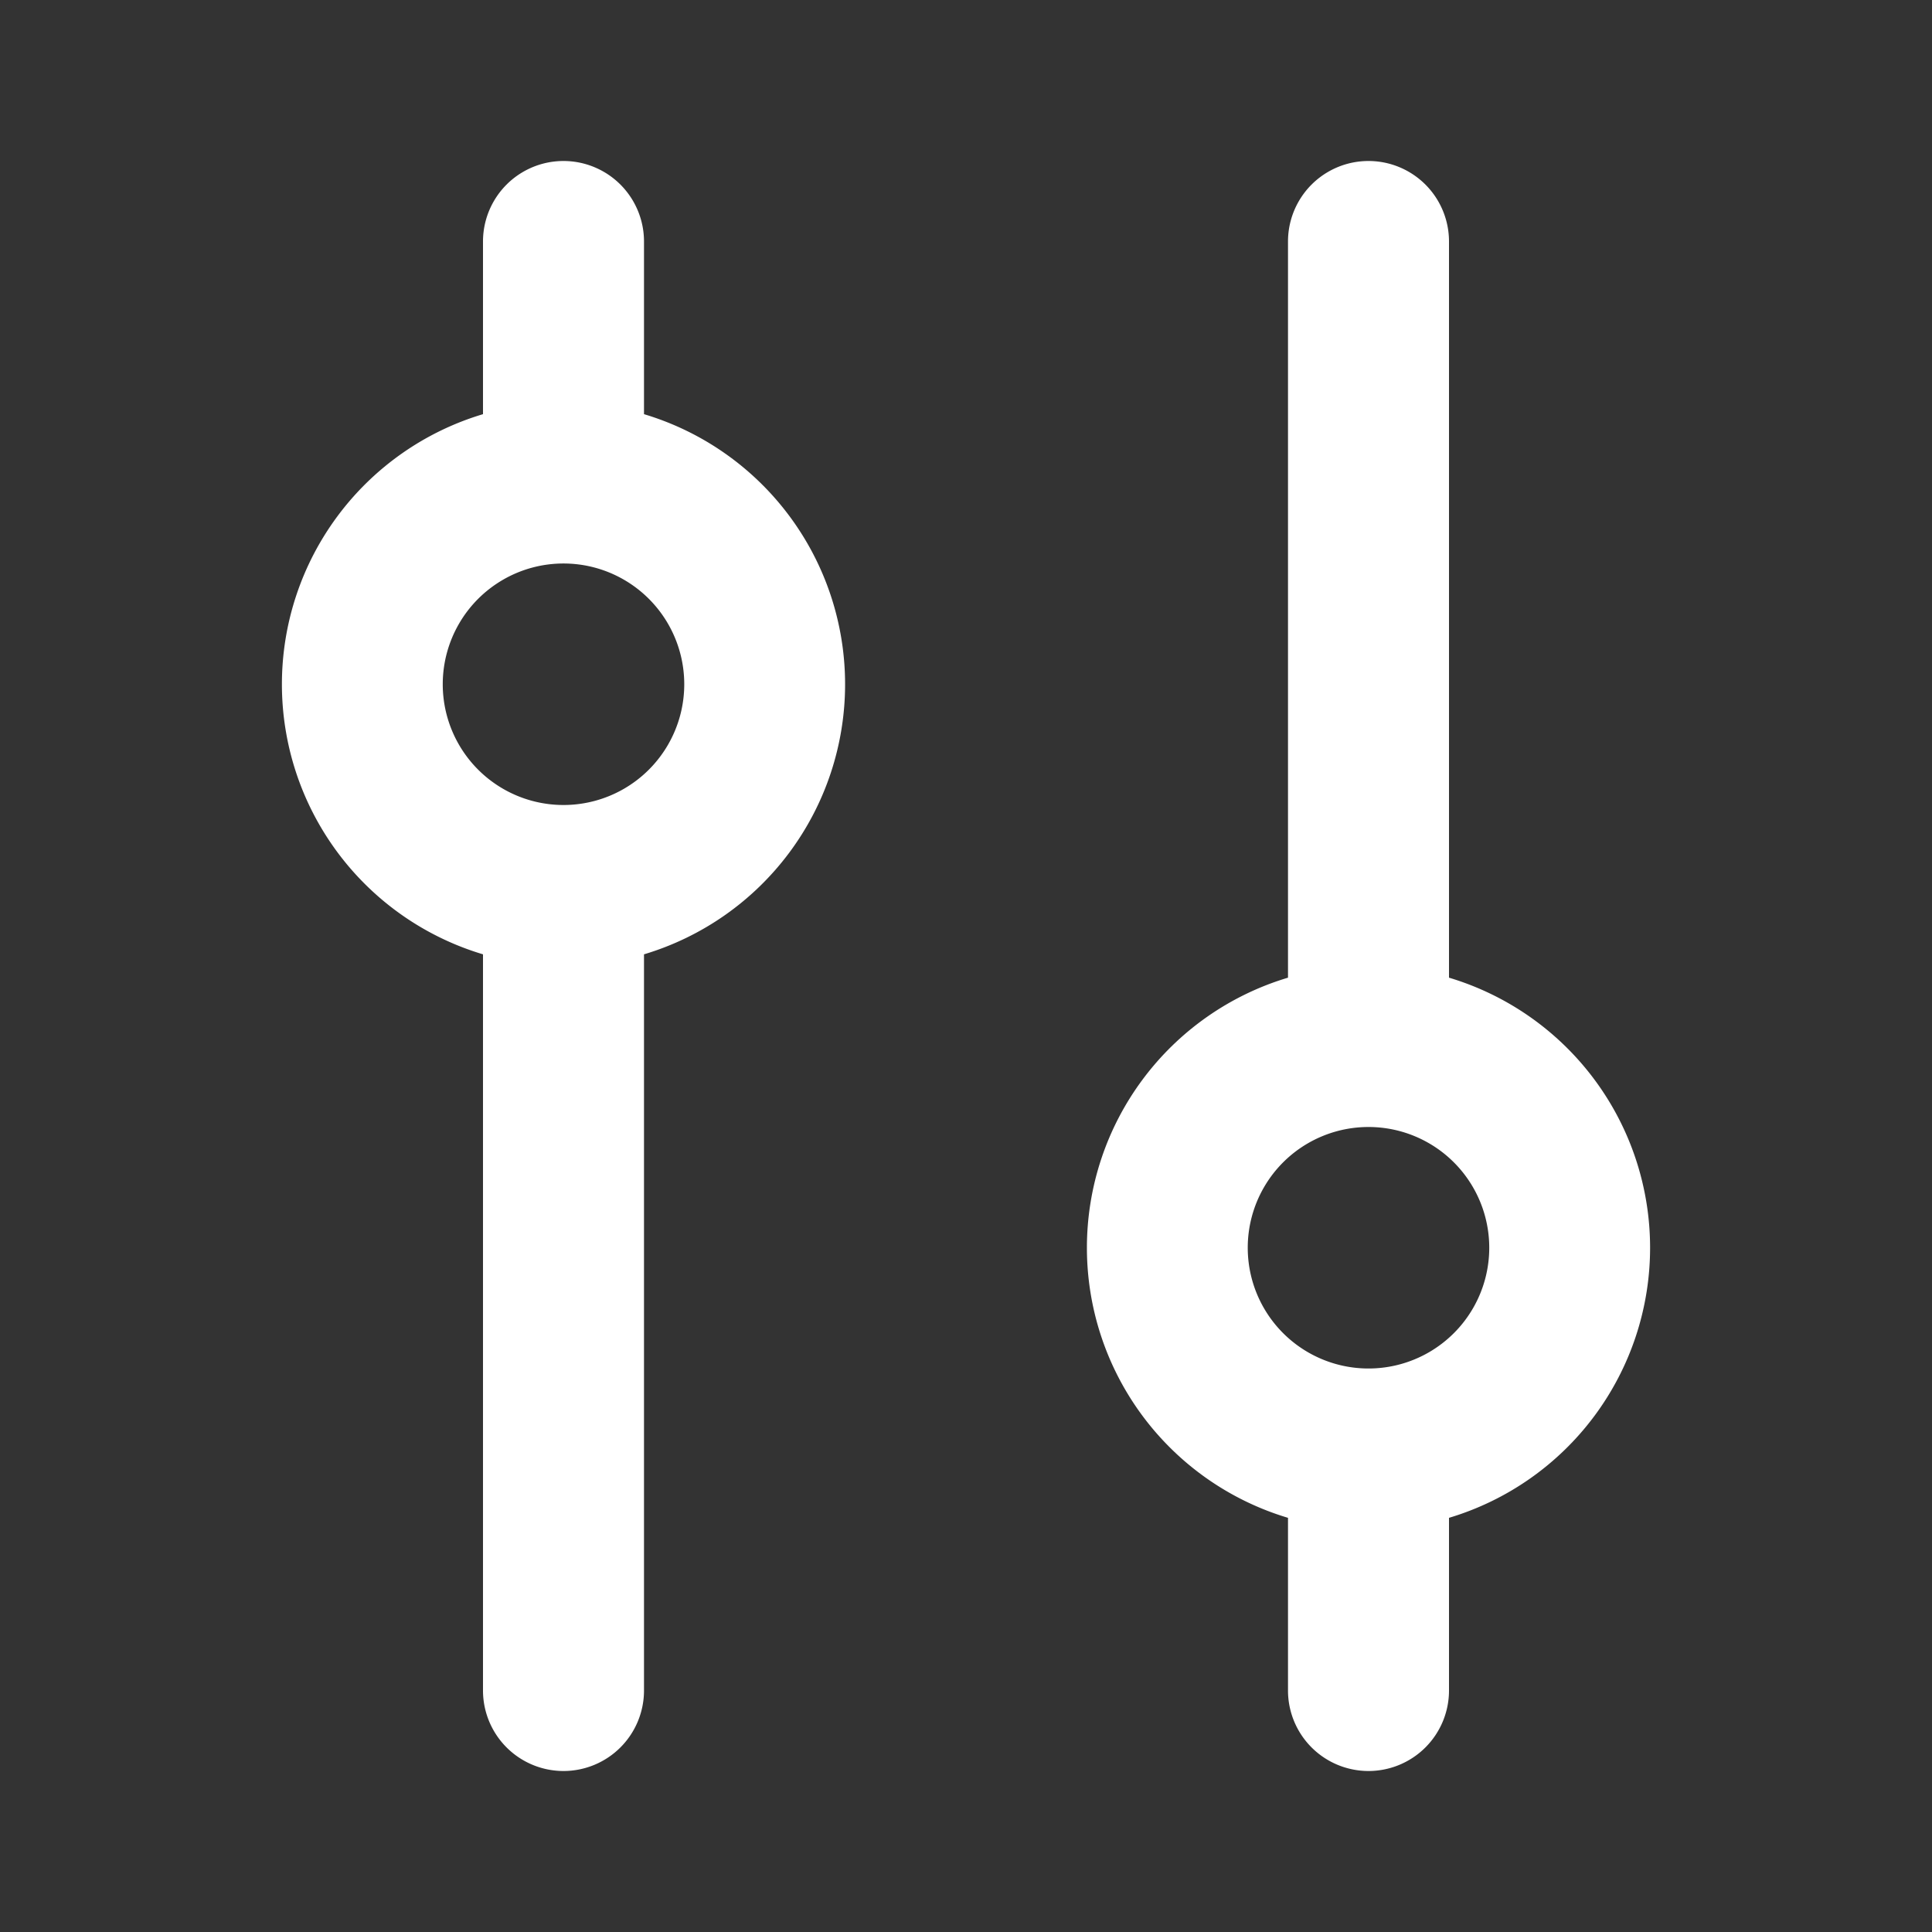 <?xml version="1.0" encoding="utf-8"?>
<svg fill="#FFFFFF" viewBox="0 0 24 24" xmlns="http://www.w3.org/2000/svg">
<rect x="0" y="0" width="24" height="24" fill="#333333" stroke="none"/>
<path _ngcontent-ng-c1909134112="" clip-rule="evenodd" d="M7 22a1 1 0 0 1-1-1v-9.145a3.502 3.502 0 0 1 0-6.71V3a1 1 0 0 1 2 0v2.145a3.502 3.502 0 0 1 0 6.71V21a1 1 0 0 1-1 1ZM5.5 8.5a1.5 1.5 0 1 1 3 0 1.5 1.5 0 0 1-3 0ZM17 22a1 1 0 0 1-1-1v-2.145a3.502 3.502 0 0 1 0-6.71V3a1 1 0 1 1 2 0v9.145a3.502 3.502 0 0 1 0 6.71V21a1 1 0 0 1-1 1Zm0-5a1.5 1.5 0 1 0 0-3 1.5 1.5 0 0 0 0 3Z" fill-rule="evenodd" style="color: inherit"/>
</svg>